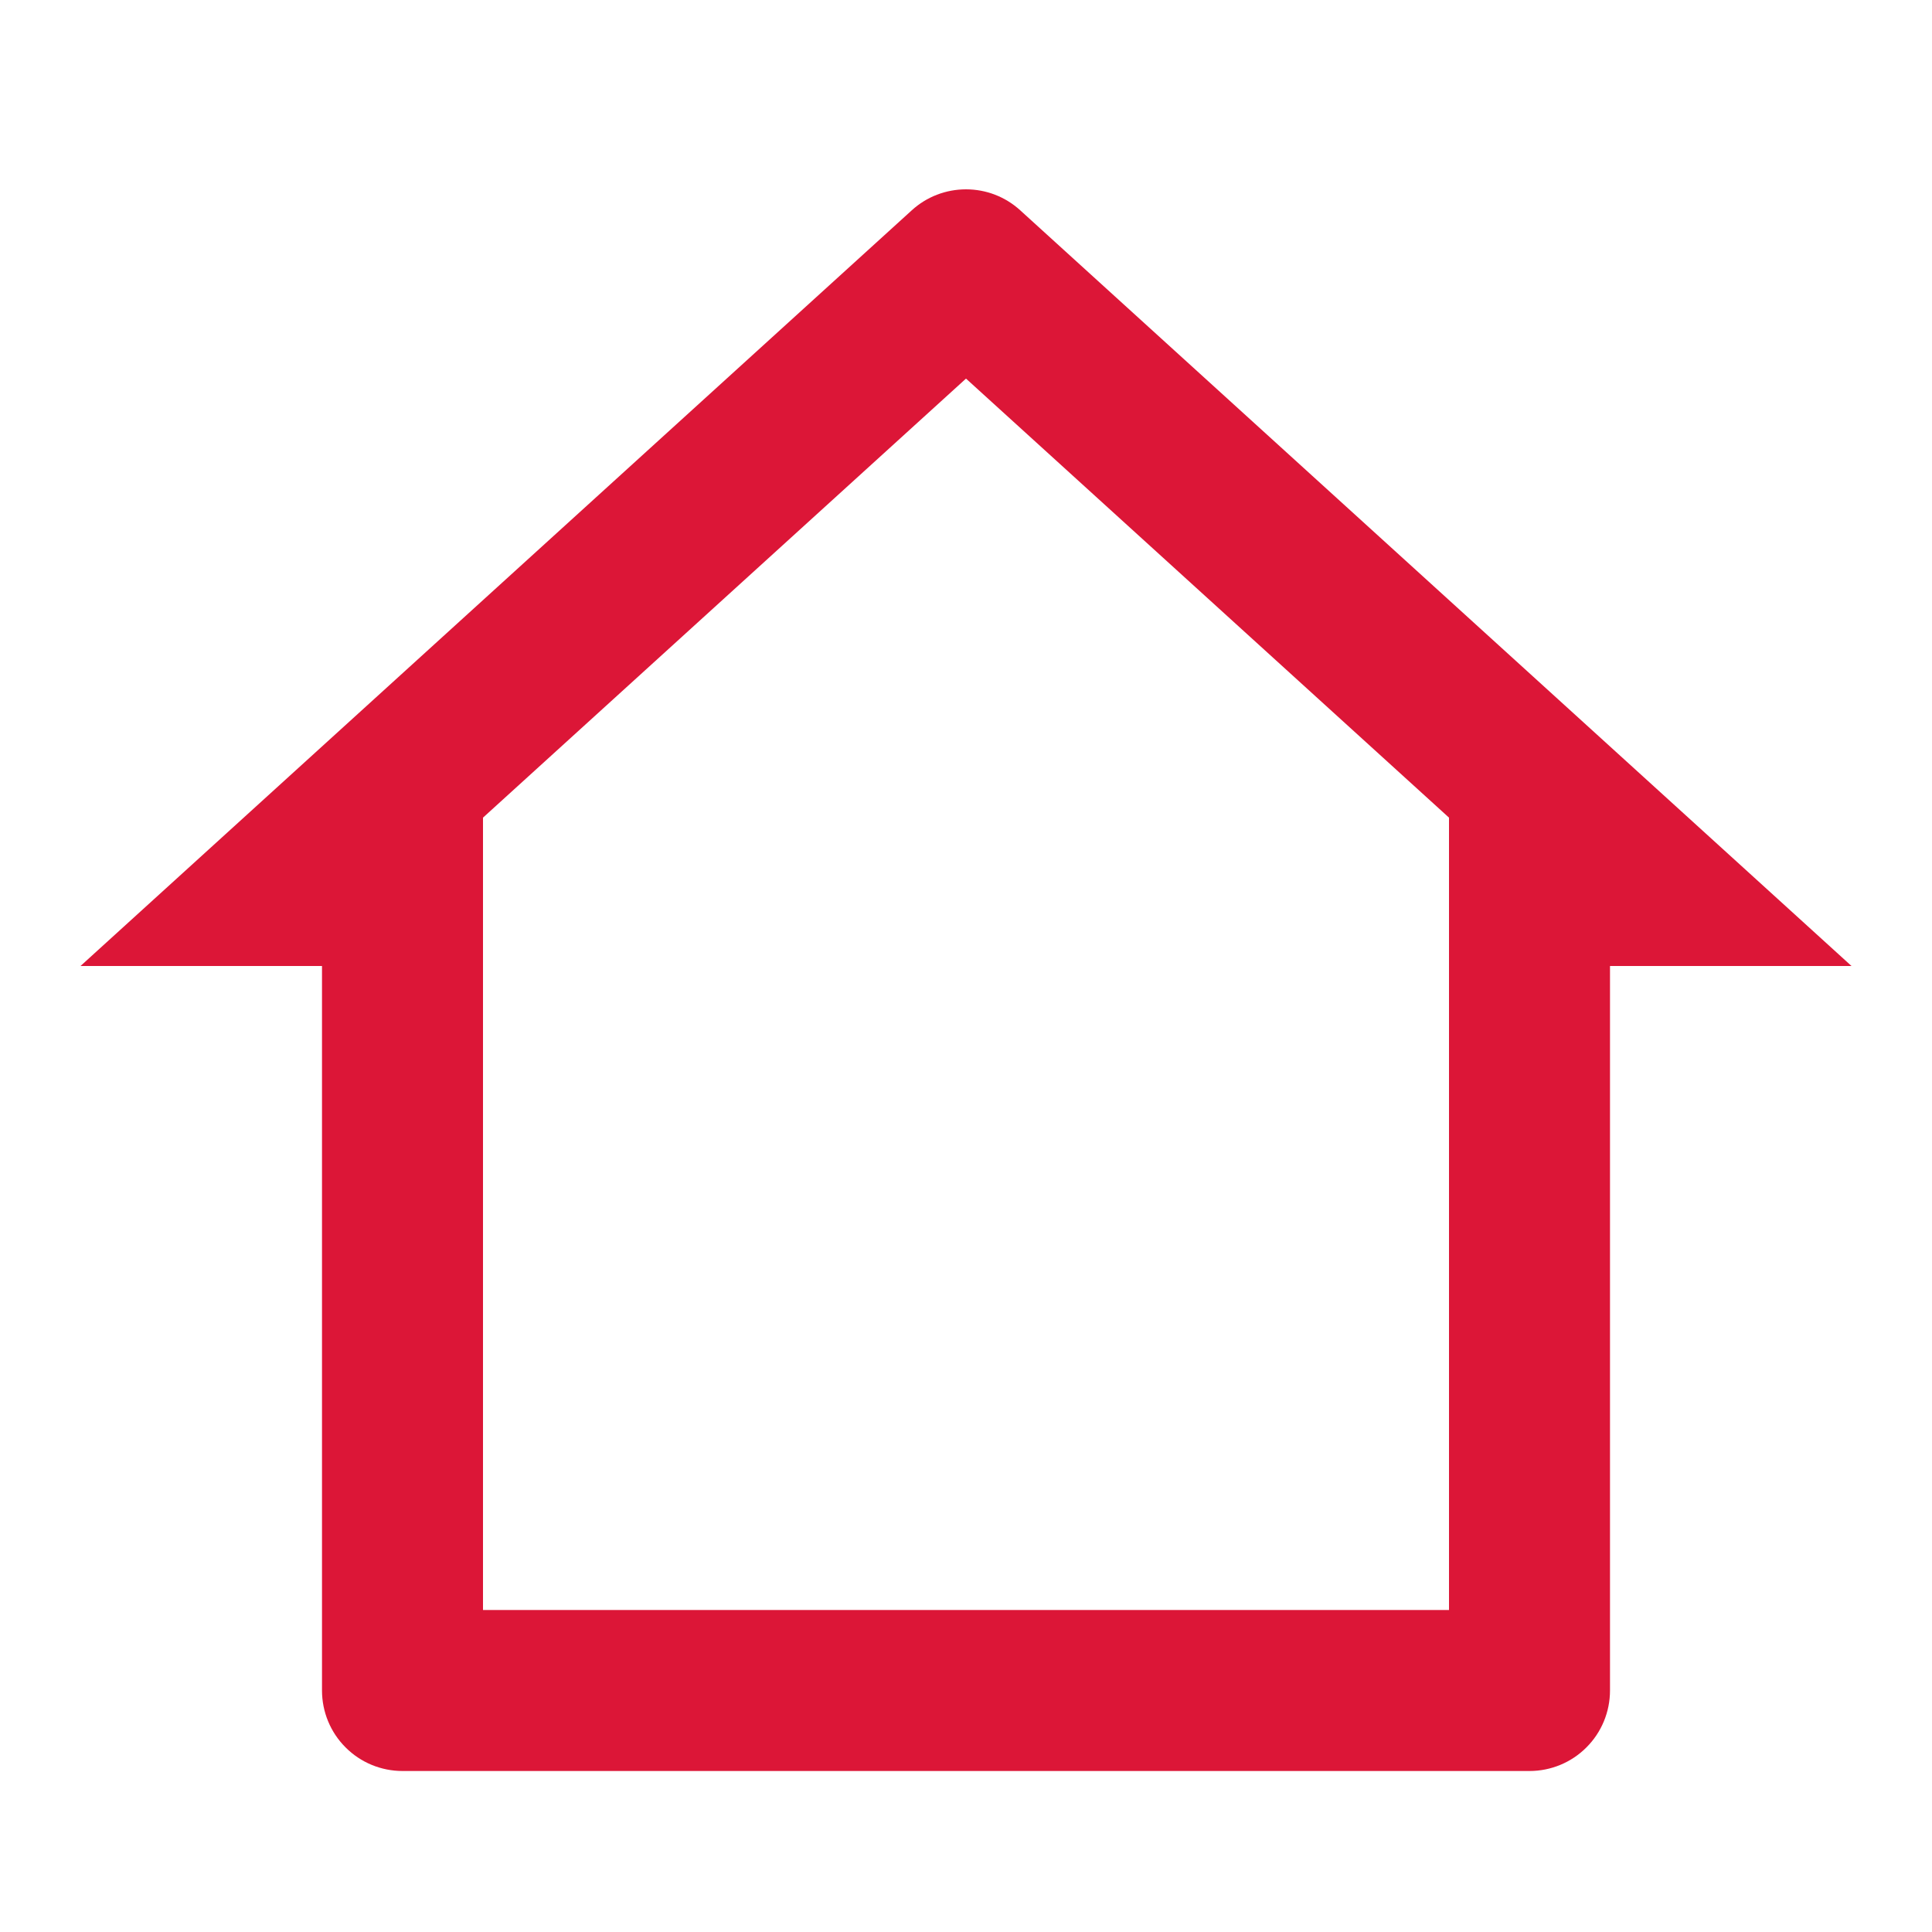 <svg width="24" height="24" viewBox="0 0 24 24" fill="none" xmlns="http://www.w3.org/2000/svg">
<path d="M19 22H5C4.735 22 4.48 21.895 4.293 21.707C4.105 21.52 4 21.265 4 21V12H1L11.327 2.612C11.511 2.444 11.751 2.352 12 2.352C12.249 2.352 12.489 2.444 12.673 2.612L23 12H20V21C20 21.265 19.895 21.52 19.707 21.707C19.52 21.895 19.265 22 19 22ZM6 20H18V10.157L12 4.703L6 10.157V20Z" fill="#DC1637"/>
</svg>
